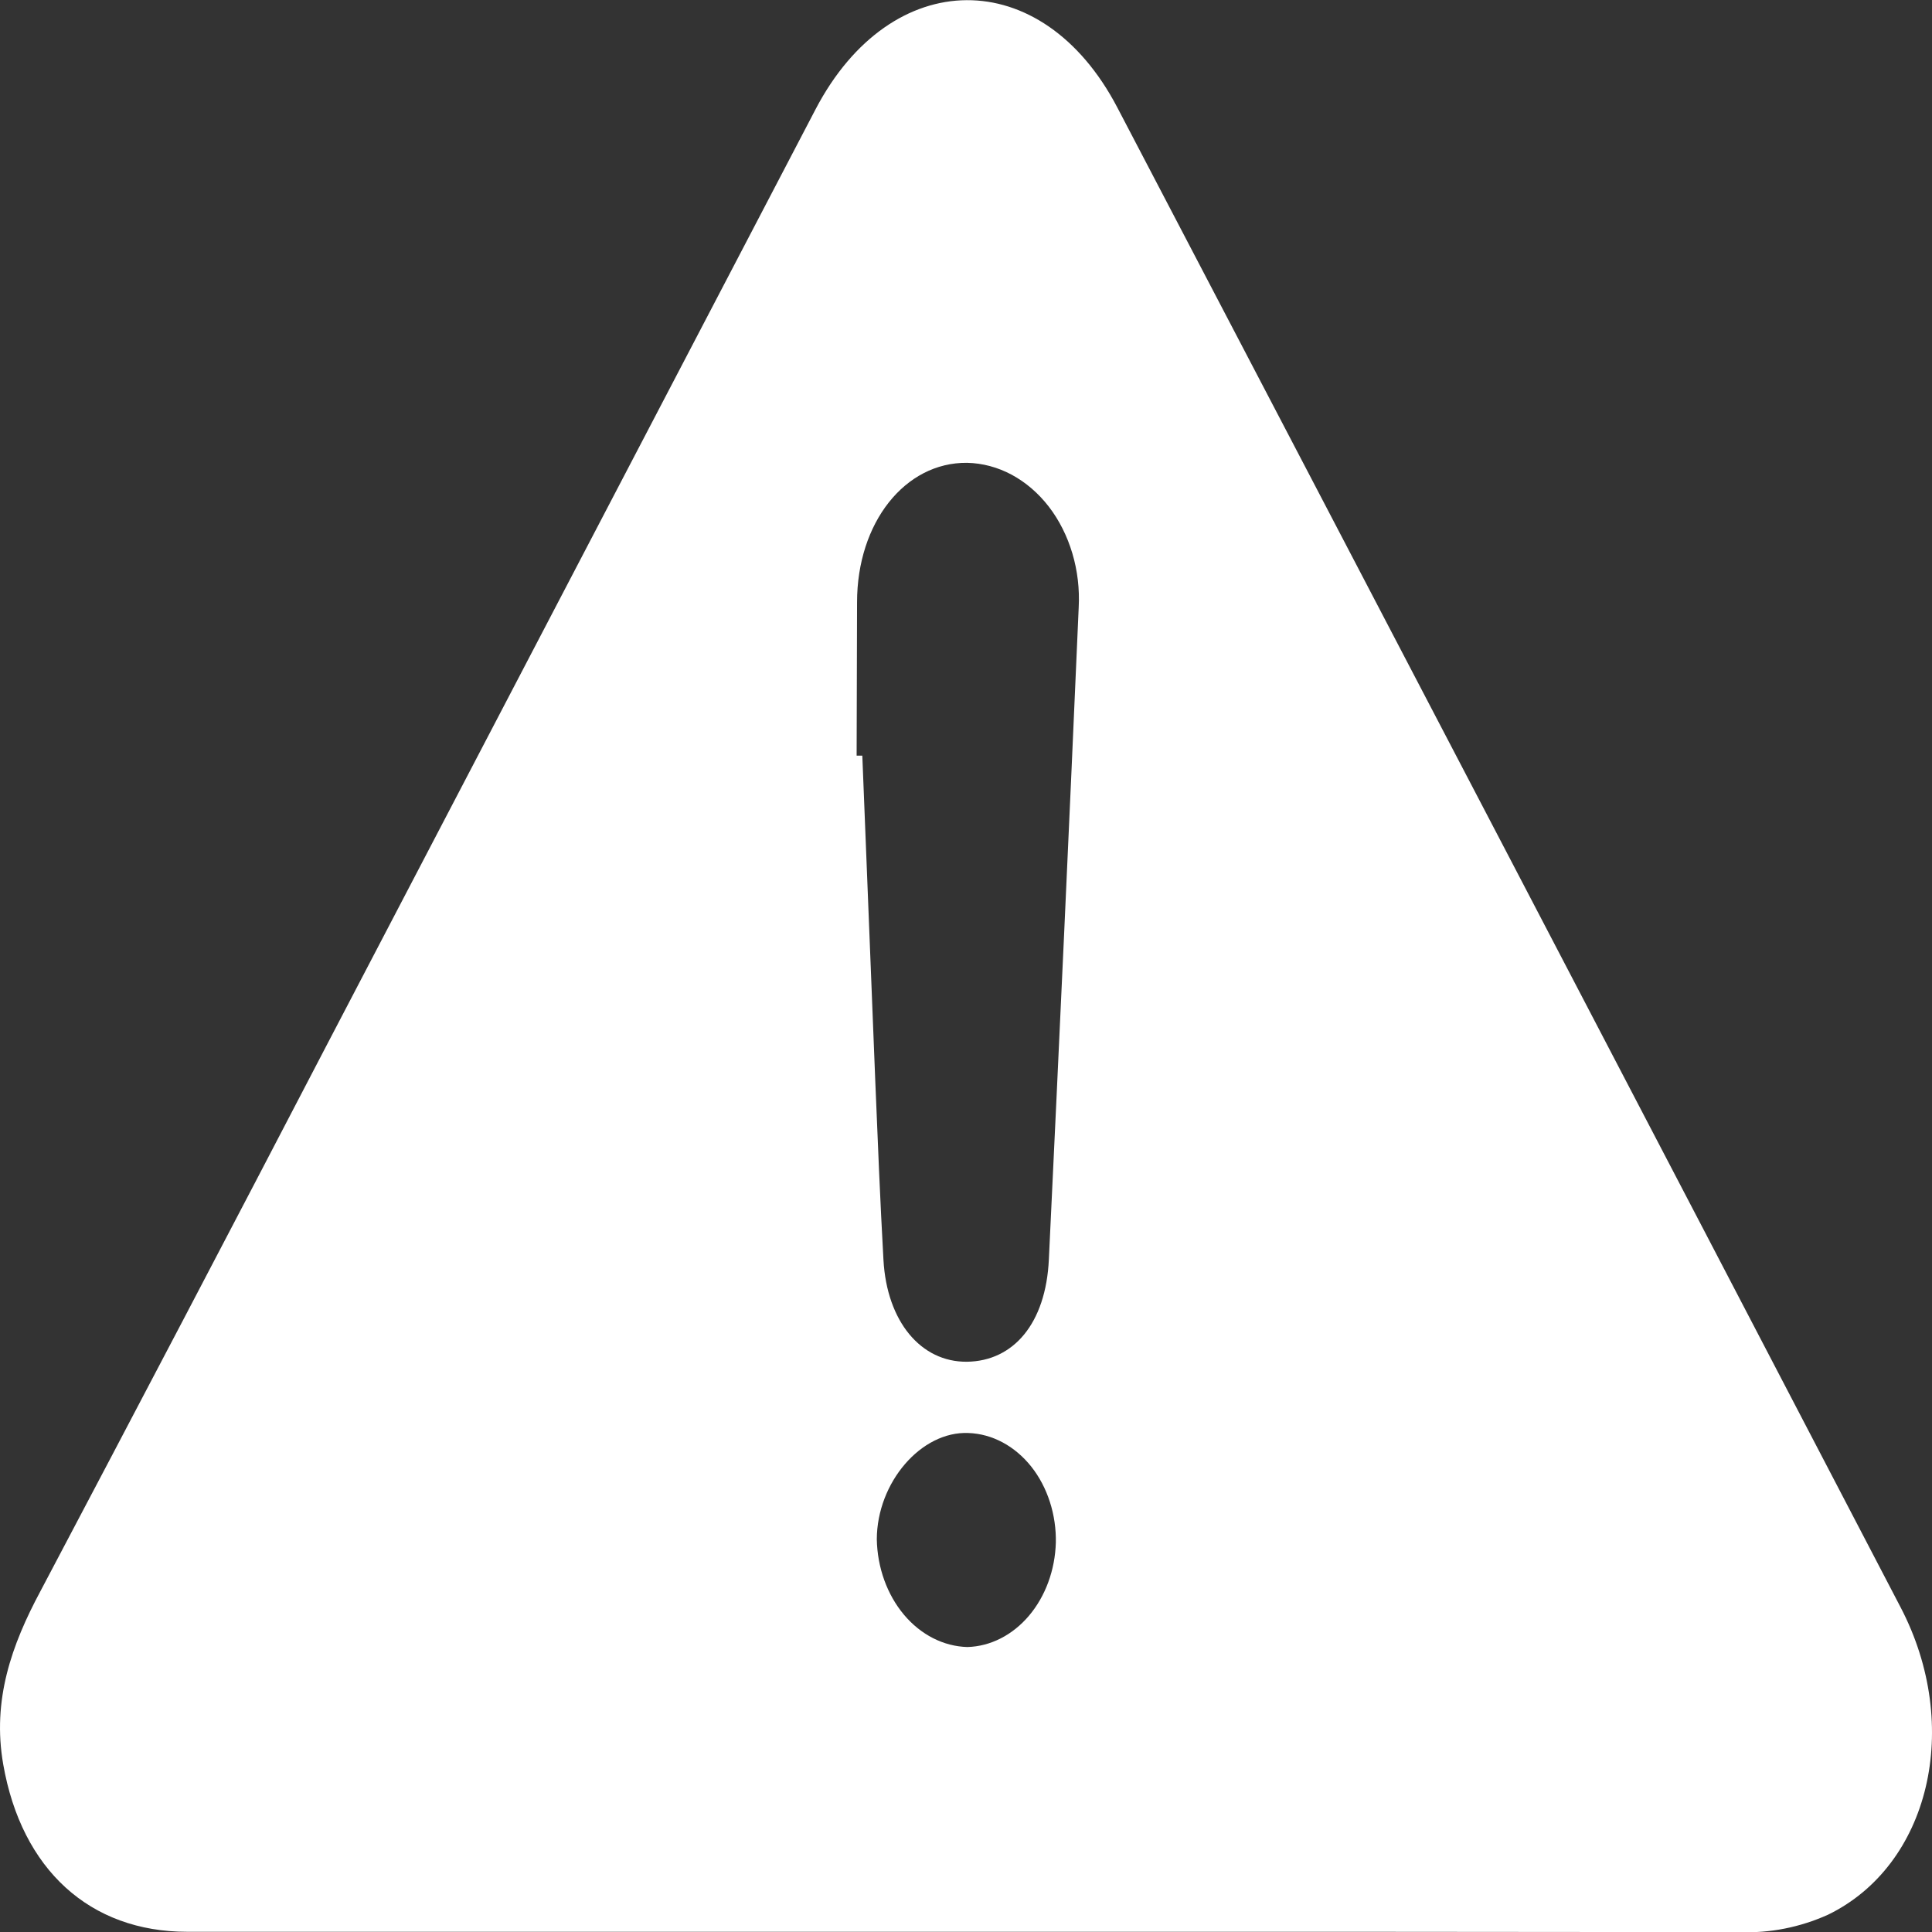 <svg width="18" height="18" viewBox="0 0 18 18" fill="none" xmlns="http://www.w3.org/2000/svg">
<rect x="0" y="0" width="18" height="18" fill="#333333" stroke="none"/>
<g clip-path="url(#clip0_9008_8948)">
<path d="M8.977 17.998C6.565 17.998 4.154 17.998 1.744 17.998C0.836 17.998 0.201 17.417 0.03 16.438C-0.075 15.836 0.11 15.323 0.376 14.826C1.269 13.135 2.158 11.44 3.042 9.741C4.561 6.834 6.08 3.926 7.599 1.017C8.304 -0.329 9.708 -0.339 10.409 1C12.844 5.655 15.277 10.313 17.707 14.974C18.288 16.087 17.976 17.381 17.029 17.84C16.767 17.957 16.489 18.012 16.209 18.001C13.799 17.998 11.388 17.997 8.977 17.998ZM7.981 7.04H8.034C8.074 8.053 8.114 9.066 8.155 10.078C8.178 10.632 8.2 11.186 8.231 11.739C8.263 12.311 8.579 12.692 9.01 12.687C9.44 12.681 9.744 12.333 9.772 11.734C9.869 9.709 9.962 7.684 10.05 5.659C10.059 5.488 10.039 5.317 9.991 5.156C9.943 4.995 9.869 4.847 9.772 4.721C9.675 4.595 9.557 4.494 9.426 4.423C9.295 4.353 9.154 4.315 9.01 4.312C8.431 4.306 7.985 4.87 7.985 5.611L7.981 7.04ZM9.837 14.377C9.843 14.113 9.76 13.856 9.608 13.664C9.455 13.472 9.245 13.359 9.023 13.351C8.583 13.332 8.171 13.811 8.169 14.341C8.174 14.605 8.265 14.857 8.422 15.044C8.579 15.231 8.791 15.339 9.013 15.345C9.228 15.339 9.434 15.234 9.587 15.053C9.74 14.872 9.83 14.628 9.837 14.371V14.377Z" fill="white"/>
</g>
<defs>
<clipPath id="clip0_9008_8948">
<rect width="18" height="18" fill="white"/>
</clipPath>
</defs>
</svg>
